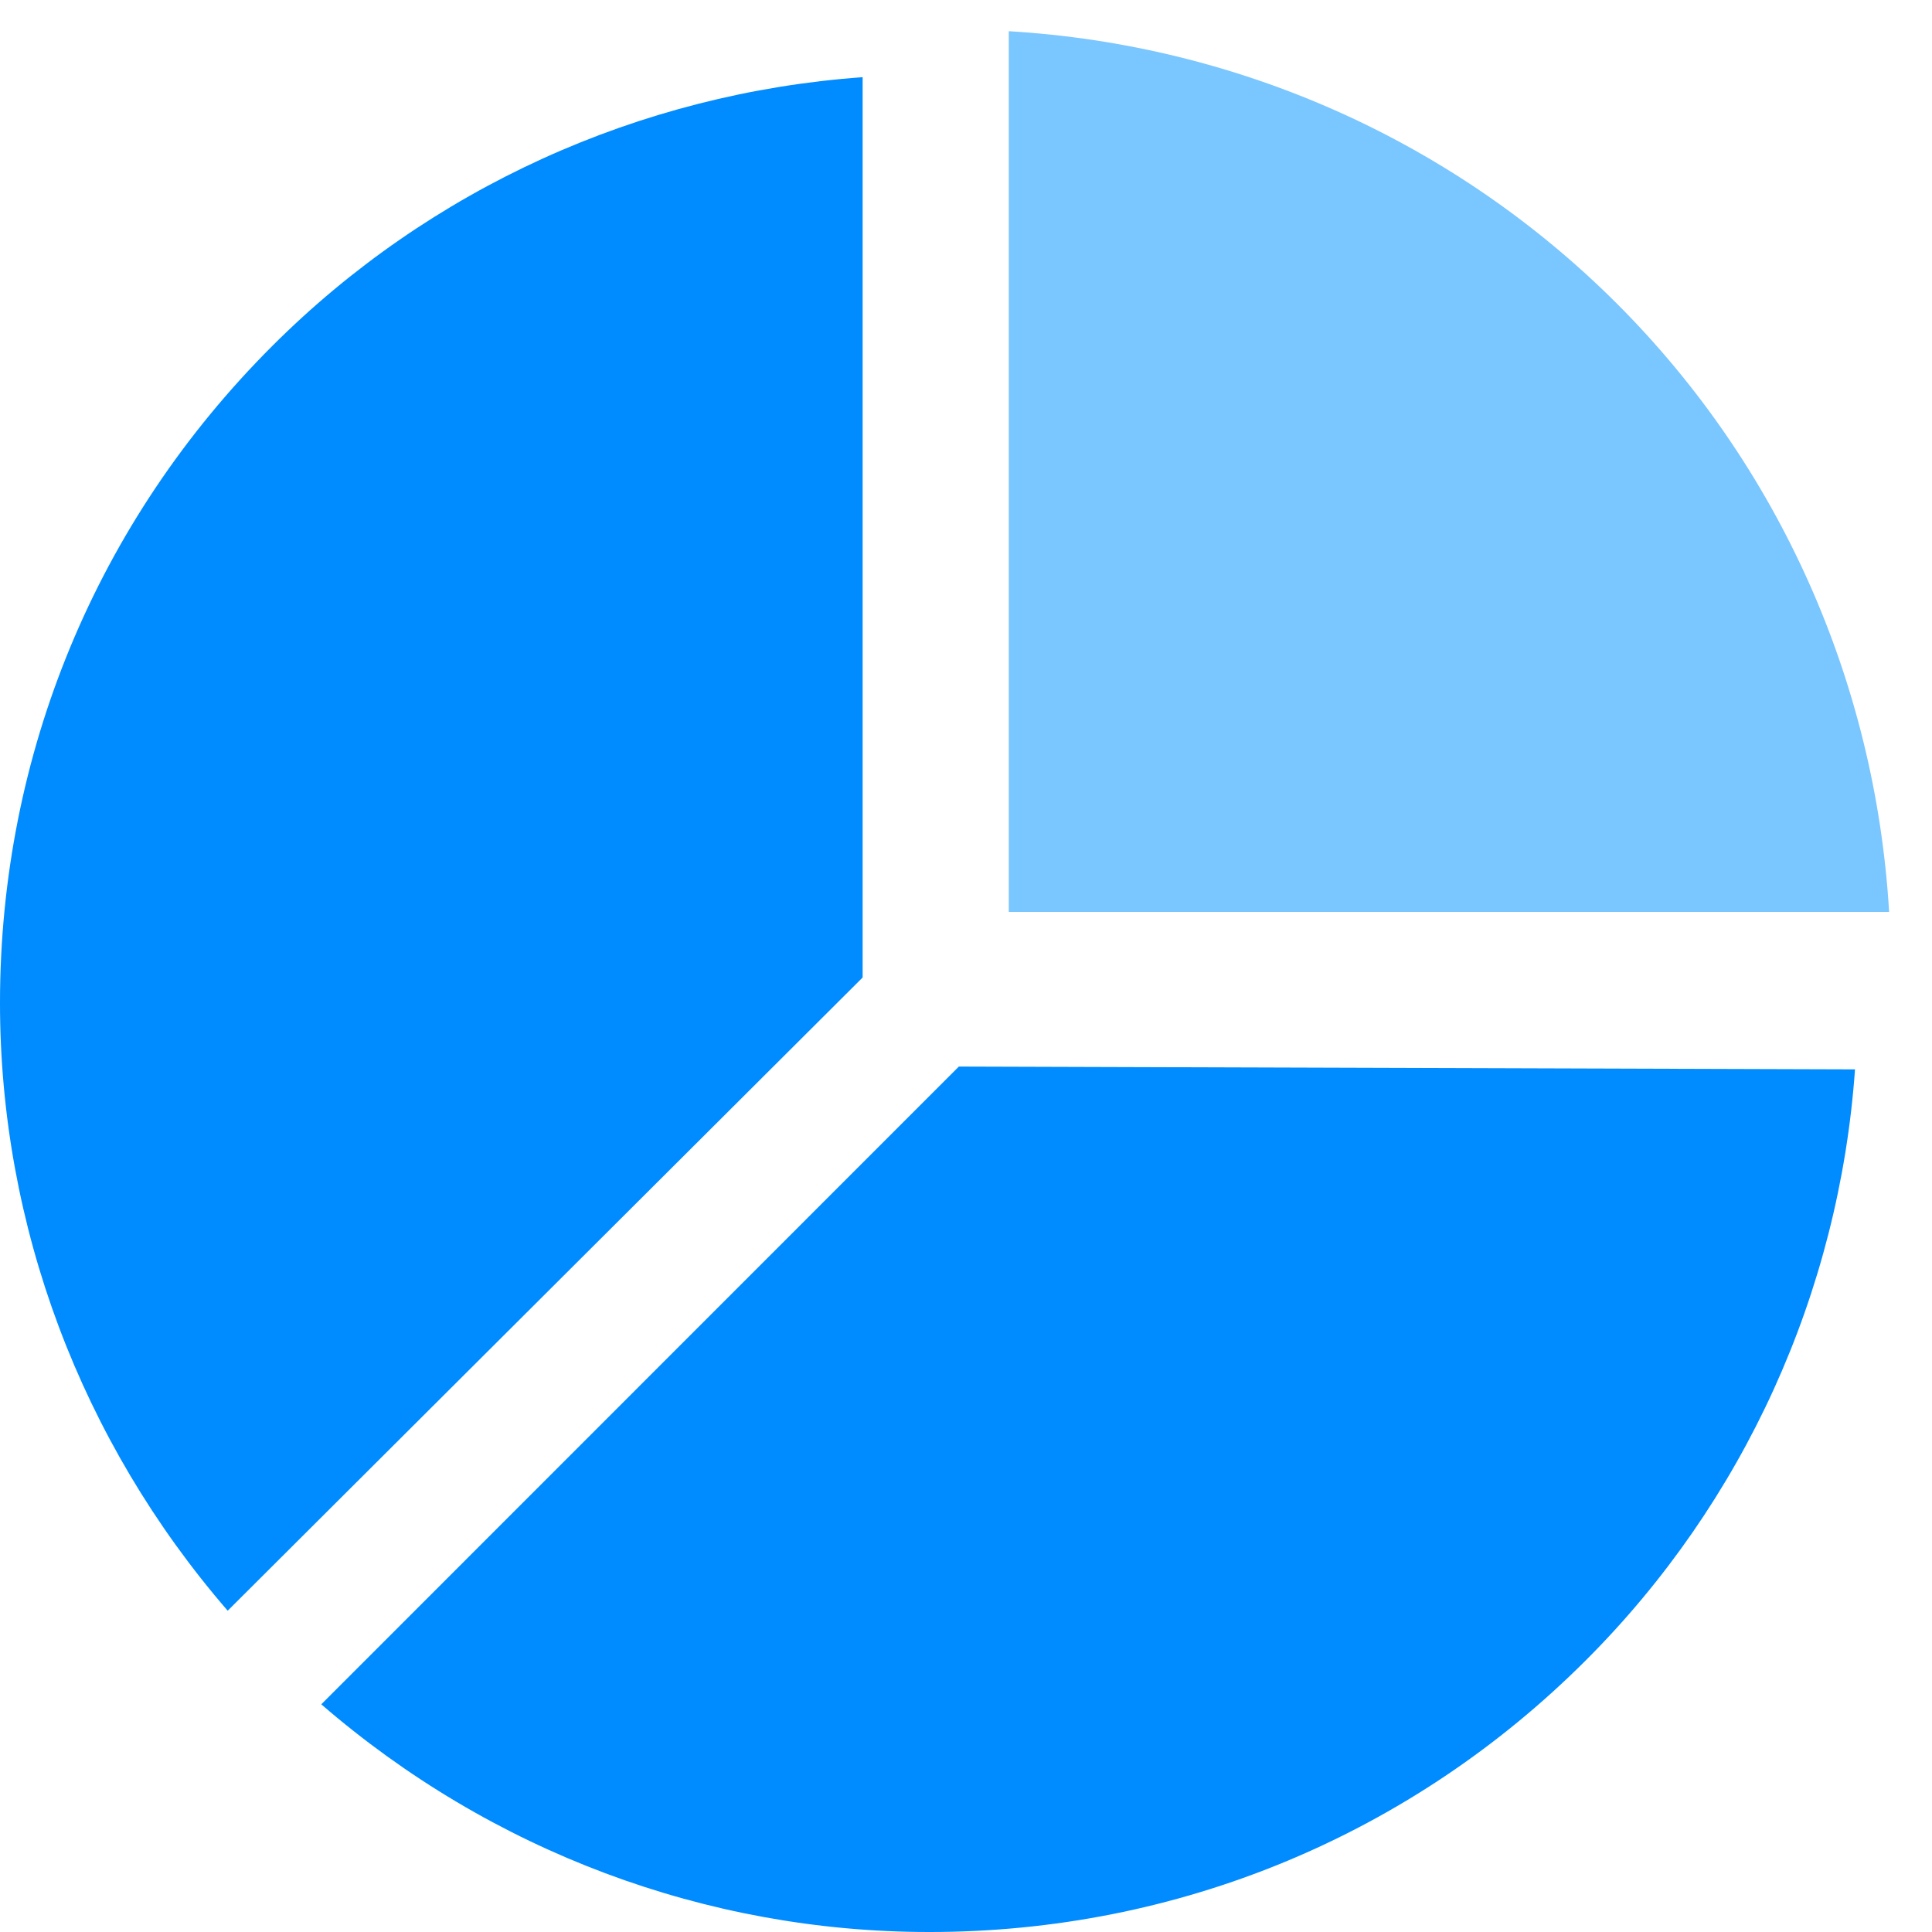 <?xml version="1.0" encoding="UTF-8"?>
<svg width="20px" height="20px" viewBox="0 0 20 20" version="1.1" xmlns="http://www.w3.org/2000/svg" xmlns:xlink="http://www.w3.org/1999/xlink">
    <title>数据</title>
    <g id="页面-1" stroke="none" stroke-width="1" fill="none" fill-rule="evenodd">
        <g id="介绍" transform="translate(-1154, -832)" fill-rule="nonzero">
            <g id="内容" transform="translate(665, 115)">
                <g id="内容概要" transform="translate(0, 646)">
                    <g id="编组-6" transform="translate(0, 44)">
                        <g id="编组-3备份" transform="translate(280, 0)">
                            <g id="编组-8" transform="translate(26, 27)">
                                <g id="数据" transform="translate(183, 0)">
                                    <rect id="矩形" fill="#000000" opacity="0" x="0" y="0" width="20" height="20"></rect>
                                    <path d="M19.556,9.44 L10.443,9.44 L10.443,0.323 C12.824,0.465 15.058,1.464 16.738,3.143 C18.416,4.821 19.414,7.055 19.556,9.44 Z" id="路径" fill="#7AC6FF"></path>
                                    <path d="M2.357,16.674 C0.838,14.918 0,12.689 0,10.383 C0,7.812 1,5.398 2.818,3.582 C4.449,1.951 6.619,0.965 8.93,0.799 L8.93,10.119 L2.357,16.674 Z M9.623,20 C12.191,20 14.604,19 16.418,17.186 C18.053,15.551 19.039,13.381 19.203,11.07 L9.926,11.041 L3.326,17.643 C5.084,19.164 7.312,20 9.617,20 L9.623,20 Z" id="形状" fill="#008BFF"></path>
                                </g>
                            </g>
                        </g>
                    </g>
                </g>
            </g>
        </g>
    </g>
</svg>